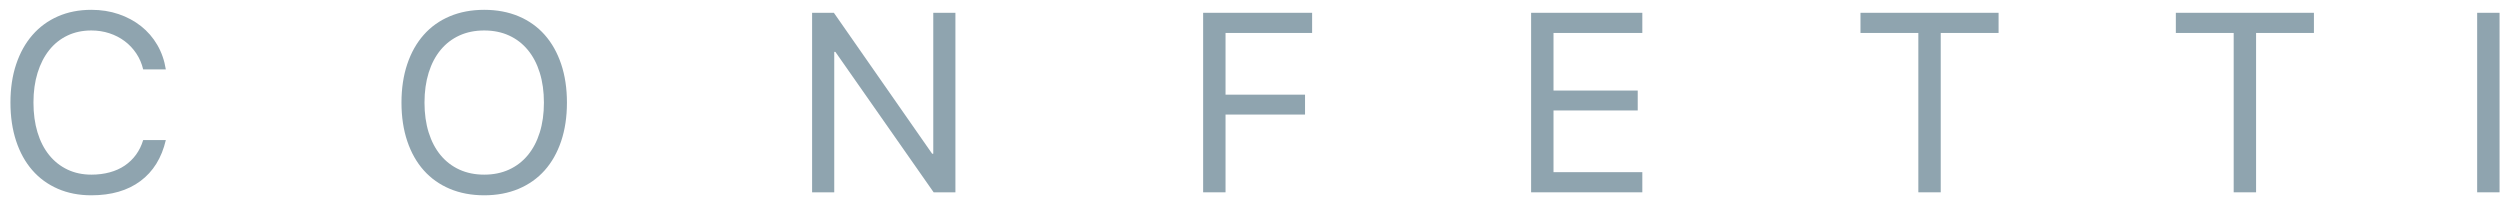 <?xml version="1.0" encoding="UTF-8" standalone="no"?>
<svg width="169px" height="14px" viewBox="0 0 169 14" version="1.1" xmlns="http://www.w3.org/2000/svg" xmlns:xlink="http://www.w3.org/1999/xlink" xmlns:sketch="http://www.bohemiancoding.com/sketch/ns">
    <!-- Generator: Sketch 3.4.2 (15855) - http://www.bohemiancoding.com/sketch -->
    <title>Confetti 2</title>
    <desc>Created with Sketch.</desc>
    <defs></defs>
    <g id="Designed" stroke="none" stroke-width="1" fill="none" fill-rule="evenodd" sketch:type="MSPage">
        <g id="Grid-design" sketch:type="MSArtboardGroup" transform="translate(-636, -50)" fill="#8FA4AF">
            <g id="Confetti-2" sketch:type="MSLayerGroup" transform="translate(636, 50)">
                <path d="M6.172,13.202 C5.337,13.202 4.582,13.055 3.906,12.76 C3.231,12.466 2.656,12.047 2.182,11.503 C1.708,10.959 1.344,10.301 1.089,9.527 C0.834,8.753 0.706,7.887 0.706,6.928 C0.706,5.975 0.835,5.113 1.093,4.343 C1.351,3.572 1.718,2.913 2.195,2.366 C2.671,1.82 3.246,1.399 3.919,1.105 C4.591,0.811 5.343,0.664 6.172,0.664 C6.834,0.664 7.449,0.76 8.018,0.954 C8.587,1.147 9.093,1.419 9.536,1.769 C9.979,2.12 10.345,2.543 10.634,3.039 C10.922,3.535 11.114,4.086 11.21,4.692 L9.679,4.692 C9.584,4.294 9.428,3.933 9.212,3.611 C8.997,3.289 8.736,3.013 8.43,2.783 C8.125,2.553 7.78,2.375 7.396,2.249 C7.012,2.123 6.604,2.06 6.172,2.06 C5.578,2.06 5.04,2.174 4.558,2.404 C4.076,2.634 3.665,2.962 3.326,3.388 C2.987,3.814 2.725,4.326 2.54,4.923 C2.355,5.52 2.262,6.188 2.262,6.928 C2.262,7.674 2.353,8.347 2.535,8.947 C2.718,9.547 2.98,10.058 3.322,10.481 C3.664,10.905 4.076,11.231 4.558,11.461 C5.04,11.691 5.581,11.806 6.181,11.806 C6.624,11.806 7.036,11.754 7.417,11.65 C7.798,11.547 8.137,11.394 8.435,11.192 C8.732,10.99 8.985,10.745 9.196,10.456 C9.406,10.167 9.567,9.838 9.679,9.468 L11.21,9.468 C10.929,10.673 10.357,11.597 9.494,12.239 C8.631,12.881 7.524,13.202 6.172,13.202 L6.172,13.202 Z" id="C" sketch:type="MSShapeGroup"></path>
                <path d="M32.733,0.664 C33.59,0.664 34.365,0.809 35.058,1.101 C35.75,1.392 36.337,1.81 36.82,2.354 C37.302,2.898 37.673,3.556 37.934,4.33 C38.194,5.104 38.325,5.973 38.325,6.937 C38.325,7.901 38.194,8.77 37.934,9.544 C37.673,10.317 37.302,10.975 36.82,11.516 C36.337,12.057 35.75,12.473 35.058,12.765 C34.365,13.056 33.59,13.202 32.733,13.202 C31.875,13.202 31.1,13.056 30.407,12.765 C29.715,12.473 29.128,12.057 28.646,11.516 C28.164,10.975 27.792,10.317 27.532,9.544 C27.271,8.77 27.14,7.901 27.14,6.937 C27.14,5.973 27.271,5.104 27.532,4.33 C27.792,3.556 28.164,2.898 28.646,2.354 C29.128,1.81 29.715,1.392 30.407,1.101 C31.1,0.809 31.875,0.664 32.733,0.664 L32.733,0.664 Z M32.733,2.06 C32.11,2.06 31.551,2.173 31.055,2.4 C30.559,2.627 30.136,2.952 29.785,3.376 C29.435,3.799 29.166,4.312 28.978,4.914 C28.79,5.517 28.696,6.191 28.696,6.937 C28.696,7.683 28.79,8.355 28.978,8.955 C29.166,9.555 29.435,10.067 29.785,10.49 C30.136,10.913 30.559,11.238 31.055,11.465 C31.551,11.692 32.11,11.806 32.733,11.806 C33.355,11.806 33.914,11.692 34.41,11.465 C34.906,11.238 35.33,10.913 35.68,10.49 C36.031,10.067 36.3,9.555 36.487,8.955 C36.675,8.355 36.769,7.683 36.769,6.937 C36.769,6.191 36.675,5.517 36.487,4.914 C36.3,4.312 36.031,3.799 35.68,3.376 C35.33,2.952 34.906,2.627 34.41,2.4 C33.914,2.173 33.355,2.06 32.733,2.06 L32.733,2.06 Z" id="O" sketch:type="MSShapeGroup"></path>
                <path d="M54.898,13 L54.898,0.865 L56.37,0.865 L63.013,10.393 L63.089,10.393 L63.089,0.865 L64.586,0.865 L64.586,13 L63.114,13 L56.471,3.506 L56.395,3.506 L56.395,13 L54.898,13 Z" id="N" sketch:type="MSShapeGroup"></path>
                <path d="M81.332,13 L81.332,0.865 L88.699,0.865 L88.699,2.228 L82.846,2.228 L82.846,6.399 L88.22,6.399 L88.22,7.744 L82.846,7.744 L82.846,13 L81.332,13 Z" id="F" sketch:type="MSShapeGroup"></path>
                <path d="M111.021,13 L103.503,13 L103.503,0.865 L111.021,0.865 L111.021,2.228 L105.017,2.228 L105.017,6.121 L110.71,6.121 L110.71,7.467 L105.017,7.467 L105.017,11.638 L111.021,11.638 L111.021,13 Z" id="E" sketch:type="MSShapeGroup"></path>
                <path d="M129.68,13 L129.68,2.228 L125.769,2.228 L125.769,0.865 L135.104,0.865 L135.104,2.228 L131.193,2.228 L131.193,13 L129.68,13 Z" id="T" sketch:type="MSShapeGroup"></path>
                <path d="M150.997,13 L150.997,2.228 L147.087,2.228 L147.087,0.865 L156.421,0.865 L156.421,2.228 L152.511,2.228 L152.511,13 L150.997,13 Z" id="T" sketch:type="MSShapeGroup"></path>
                <path d="M167.456,13 L167.456,0.865 L168.97,0.865 L168.97,13 L167.456,13 Z" id="I" sketch:type="MSShapeGroup"></path>
            </g>
        </g>
    </g>
</svg>
